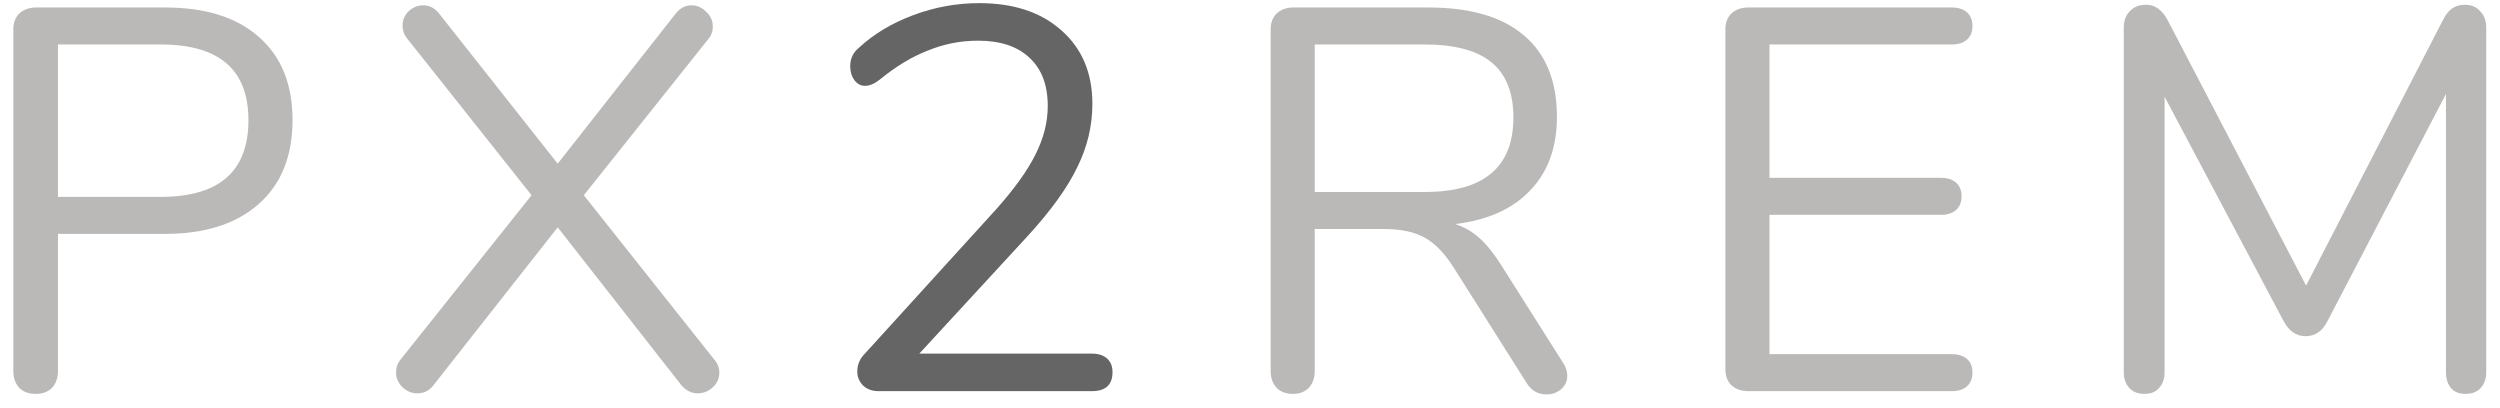 <svg width="147" height="24" viewBox="0 0 147 24" fill="none" xmlns="http://www.w3.org/2000/svg">
<path d="M2.096 23.16C1.691 23.16 1.371 23.043 1.136 22.808C0.901 22.552 0.784 22.221 0.784 21.816V1.72C0.784 1.336 0.901 1.027 1.136 0.792C1.392 0.557 1.723 0.44 2.128 0.44H9.712C12.08 0.44 13.915 1.016 15.216 2.168C16.539 3.32 17.2 4.952 17.2 7.064C17.2 9.176 16.539 10.819 15.216 11.992C13.893 13.165 12.059 13.752 9.712 13.752H3.408V21.816C3.408 22.221 3.291 22.552 3.056 22.808C2.821 23.043 2.501 23.16 2.096 23.16ZM9.456 11.576C12.891 11.576 14.608 10.072 14.608 7.064C14.608 4.099 12.891 2.616 9.456 2.616H3.408V11.576H9.456ZM41.976 21.112C42.19 21.347 42.296 21.613 42.296 21.912C42.296 22.253 42.168 22.541 41.912 22.776C41.656 23.011 41.358 23.128 41.016 23.128C40.675 23.128 40.366 22.979 40.088 22.68L32.792 13.368L25.464 22.68C25.23 22.979 24.92 23.128 24.536 23.128C24.216 23.128 23.928 23.011 23.672 22.776C23.416 22.52 23.288 22.232 23.288 21.912C23.288 21.592 23.384 21.325 23.576 21.112L31.256 11.48L23.992 2.328C23.779 2.093 23.672 1.816 23.672 1.496C23.672 1.176 23.79 0.899 24.024 0.664C24.28 0.429 24.568 0.312 24.888 0.312C25.251 0.312 25.56 0.472 25.816 0.792L32.792 9.624L39.736 0.792C39.992 0.472 40.302 0.312 40.664 0.312C40.984 0.312 41.272 0.44 41.528 0.696C41.784 0.931 41.912 1.219 41.912 1.56C41.912 1.859 41.816 2.115 41.624 2.328L34.328 11.48L41.976 21.112ZM91.931 21.368C92.081 21.603 92.155 21.848 92.155 22.104C92.155 22.424 92.027 22.691 91.771 22.904C91.537 23.096 91.259 23.192 90.939 23.192C90.449 23.192 90.065 22.979 89.787 22.552L85.499 15.768C84.945 14.893 84.369 14.296 83.771 13.976C83.174 13.635 82.363 13.464 81.339 13.464H77.307V21.816C77.307 22.221 77.19 22.552 76.955 22.808C76.721 23.043 76.411 23.16 76.027 23.16C75.622 23.16 75.302 23.043 75.067 22.808C74.833 22.552 74.715 22.221 74.715 21.816V1.72C74.715 1.336 74.833 1.027 75.067 0.792C75.323 0.557 75.654 0.44 76.059 0.44H83.995C86.449 0.44 88.315 0.984 89.595 2.072C90.897 3.16 91.547 4.76 91.547 6.872C91.547 8.664 91.025 10.104 89.979 11.192C88.955 12.28 87.483 12.941 85.563 13.176C86.097 13.347 86.577 13.624 87.003 14.008C87.43 14.392 87.857 14.925 88.283 15.608L91.931 21.368ZM83.771 11.288C85.521 11.288 86.822 10.925 87.675 10.2C88.55 9.475 88.987 8.376 88.987 6.904C88.987 5.453 88.561 4.376 87.707 3.672C86.854 2.968 85.542 2.616 83.771 2.616H77.307V11.288H83.771ZM102.797 23C102.391 23 102.061 22.883 101.805 22.648C101.57 22.413 101.453 22.104 101.453 21.72V1.72C101.453 1.336 101.57 1.027 101.805 0.792C102.061 0.557 102.391 0.44 102.797 0.44H114.765C115.149 0.44 115.447 0.536 115.661 0.728C115.874 0.92 115.981 1.187 115.981 1.528C115.981 1.869 115.874 2.136 115.661 2.328C115.447 2.52 115.149 2.616 114.765 2.616H104.045V10.456H114.125C114.509 10.456 114.807 10.552 115.021 10.744C115.234 10.936 115.341 11.203 115.341 11.544C115.341 11.885 115.234 12.152 115.021 12.344C114.807 12.536 114.509 12.632 114.125 12.632H104.045V20.824H114.765C115.149 20.824 115.447 20.92 115.661 21.112C115.874 21.283 115.981 21.549 115.981 21.912C115.981 22.253 115.874 22.52 115.661 22.712C115.447 22.904 115.149 23 114.765 23H102.797ZM144.91 0.28C145.315 0.28 145.624 0.408 145.838 0.664C146.072 0.899 146.19 1.219 146.19 1.624V21.88C146.19 22.264 146.083 22.573 145.87 22.808C145.656 23.043 145.358 23.16 144.974 23.16C144.59 23.16 144.302 23.043 144.11 22.808C143.918 22.573 143.822 22.264 143.822 21.88V5.528L136.878 18.84C136.579 19.459 136.142 19.768 135.566 19.768C135.011 19.768 134.574 19.459 134.254 18.84L127.278 5.688V21.88C127.278 22.264 127.171 22.573 126.958 22.808C126.766 23.043 126.478 23.16 126.094 23.16C125.71 23.16 125.411 23.043 125.198 22.808C124.984 22.573 124.878 22.264 124.878 21.88V1.624C124.878 1.219 124.995 0.899 125.23 0.664C125.464 0.408 125.784 0.28 126.19 0.28C126.723 0.28 127.15 0.589 127.47 1.208L135.598 16.792L143.63 1.208C143.8 0.867 143.982 0.632 144.174 0.504C144.387 0.355 144.632 0.28 144.91 0.28Z" fill="#BBB8B8"/>
<path d="M64.2 20.792C64.584 20.792 64.882 20.888 65.096 21.08C65.309 21.272 65.416 21.539 65.416 21.88C65.416 22.627 65.01 23 64.2 23H51.656C51.293 23 50.994 22.893 50.76 22.68C50.525 22.445 50.408 22.168 50.408 21.848C50.408 21.443 50.557 21.091 50.856 20.792L58.568 12.312C59.634 11.117 60.402 10.051 60.872 9.112C61.362 8.152 61.608 7.192 61.608 6.232C61.608 4.995 61.245 4.045 60.52 3.384C59.816 2.723 58.813 2.392 57.512 2.392C56.488 2.392 55.506 2.584 54.568 2.968C53.629 3.331 52.69 3.896 51.752 4.664C51.432 4.92 51.133 5.048 50.856 5.048C50.621 5.048 50.418 4.941 50.248 4.728C50.077 4.493 49.992 4.216 49.992 3.896C49.992 3.448 50.162 3.085 50.504 2.808C51.378 1.997 52.445 1.357 53.704 0.888C54.962 0.419 56.253 0.184 57.576 0.184C59.602 0.184 61.213 0.717 62.408 1.784C63.624 2.851 64.232 4.291 64.232 6.104C64.232 7.405 63.933 8.653 63.336 9.848C62.76 11.043 61.8 12.376 60.456 13.848L54.056 20.792H64.2Z" fill="#656565"/>
</svg>
